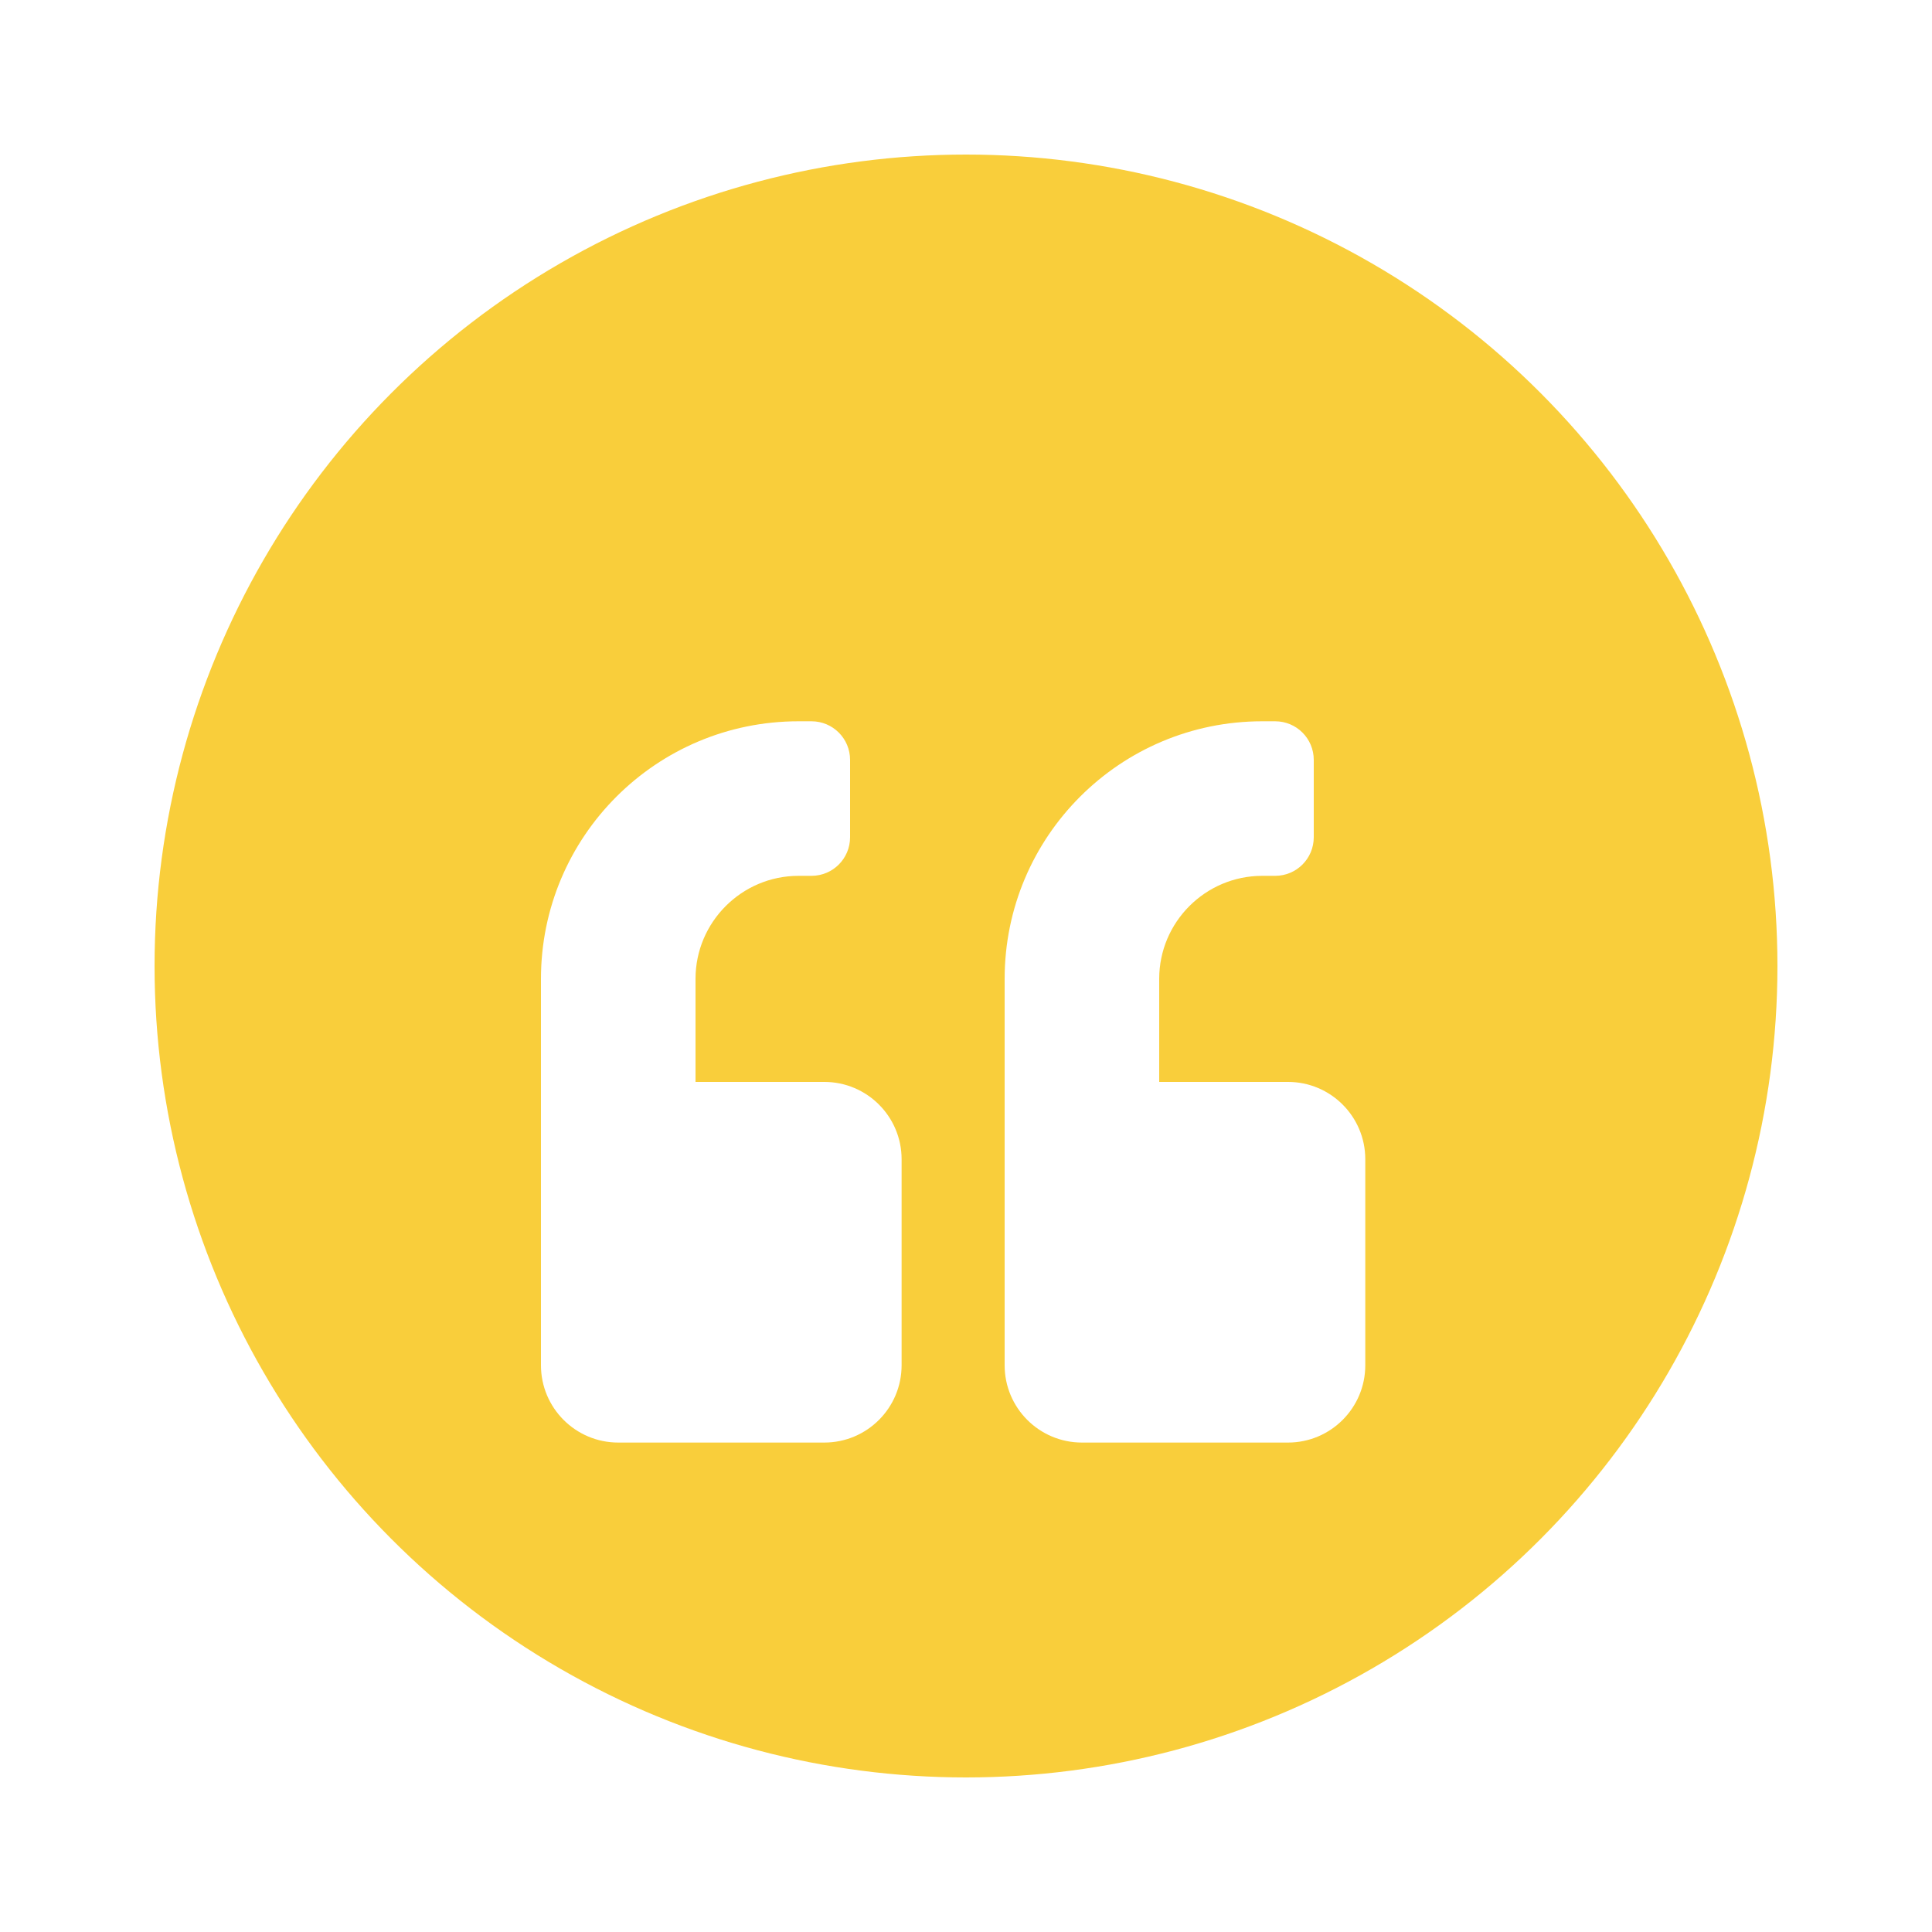 <svg width="75" height="75" viewBox="0 0 75 75" fill="none" xmlns="http://www.w3.org/2000/svg">
<circle cx="37.5" cy="37.5" r="37.5" fill="white"/>
<circle cx="37.5" cy="37.5" r="31.5" fill="#F9CE3B"/>
<g filter="url(#filter0_d_0_76)">
<path d="M50 38H45V34C45 31.794 46.794 30 49 30H49.5C50.331 30 51 29.331 51 28.5V25.5C51 24.669 50.331 24 49.5 24H49C43.475 24 39 28.475 39 34V49C39 50.656 40.344 52 42 52H50C51.656 52 53 50.656 53 49V41C53 39.344 51.656 38 50 38ZM32 38H27V34C27 31.794 28.794 30 31 30H31.5C32.331 30 33 29.331 33 28.5V25.5C33 24.669 32.331 24 31.5 24H31C25.475 24 21 28.475 21 34V49C21 50.656 22.344 52 24 52H32C33.656 52 35 50.656 35 49V41C35 39.344 33.656 38 32 38Z" fill="white"/>
</g>
<defs>
<filter id="filter0_d_0_76" x="17" y="22" width="40" height="40" filterUnits="userSpaceOnUse" color-interpolation-filters="sRGB">
<feFlood flood-opacity="0" result="BackgroundImageFix"/>
<feColorMatrix in="SourceAlpha" type="matrix" values="0 0 0 0 0 0 0 0 0 0 0 0 0 0 0 0 0 0 127 0" result="hardAlpha"/>
<feOffset dy="4"/>
<feGaussianBlur stdDeviation="2"/>
<feComposite in2="hardAlpha" operator="out"/>
<feColorMatrix type="matrix" values="0 0 0 0 0 0 0 0 0 0 0 0 0 0 0 0 0 0 0.25 0"/>
<feBlend mode="normal" in2="BackgroundImageFix" result="effect1_dropShadow_0_76"/>
<feBlend mode="normal" in="SourceGraphic" in2="effect1_dropShadow_0_76" result="shape"/>
</filter>
</defs>
</svg>
